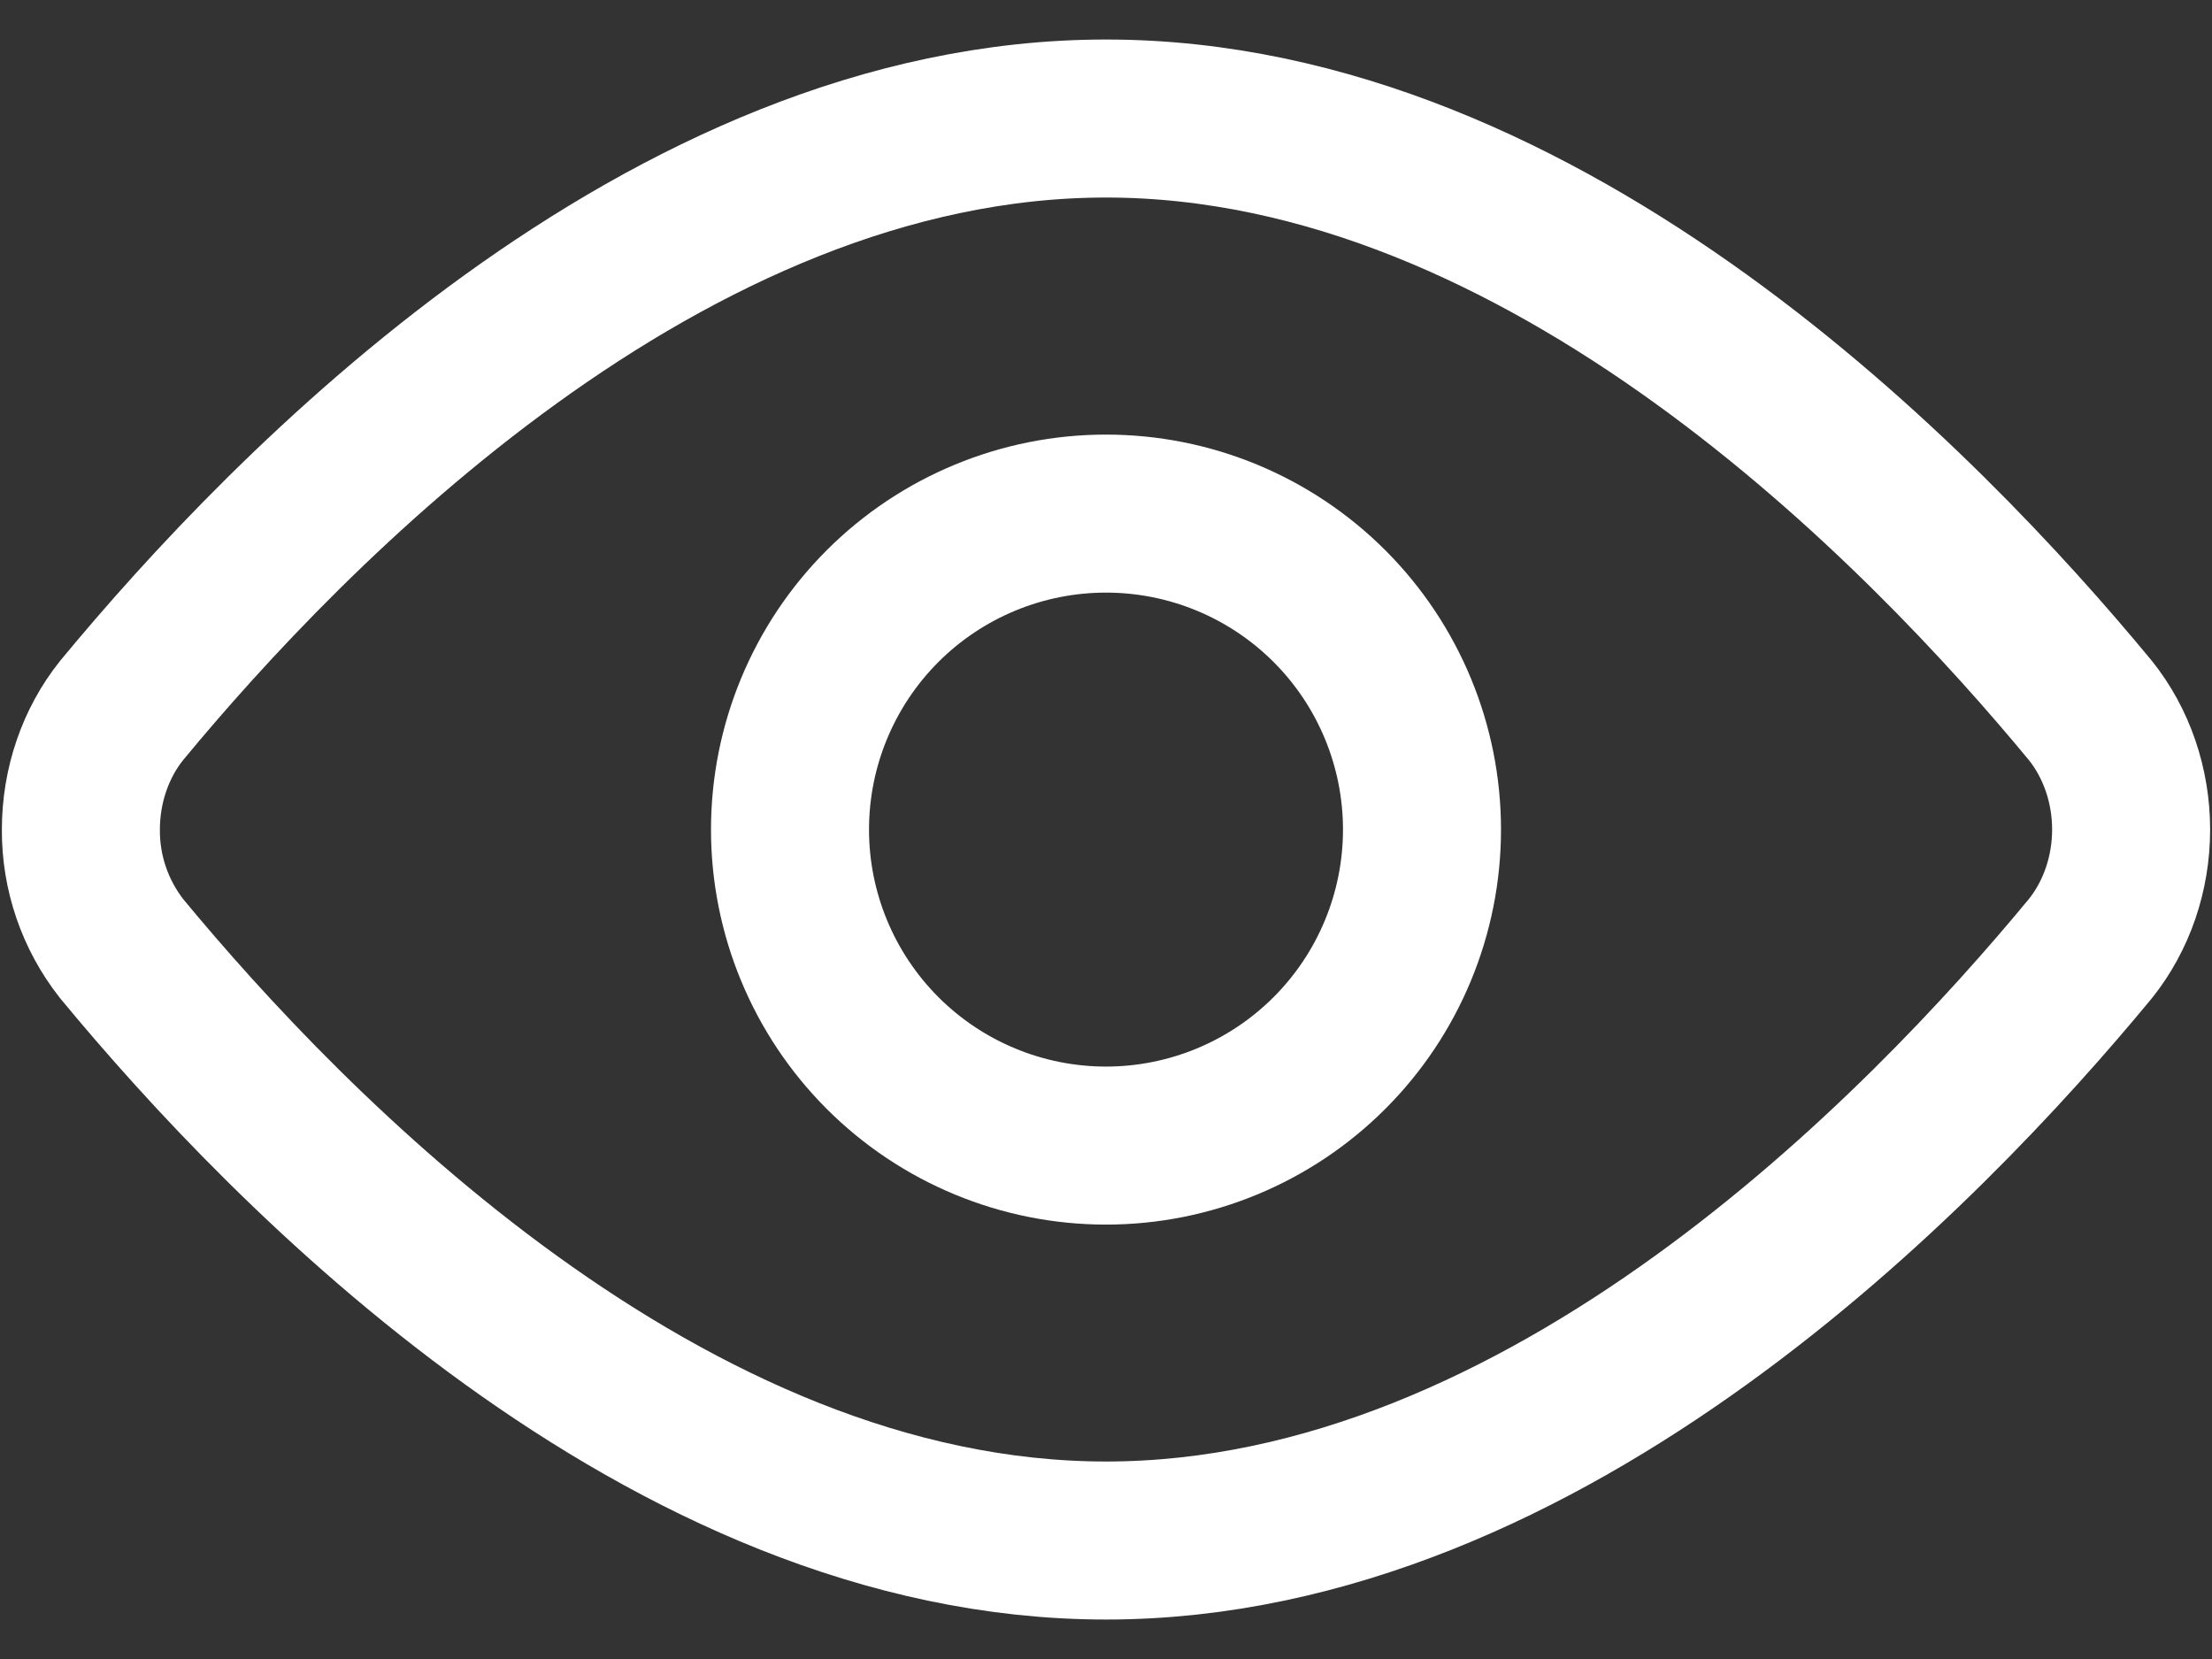 <svg width="48" height="36" viewBox="0 0 48 36" fill="none" xmlns="http://www.w3.org/2000/svg">
<rect x="0" y="0" width="48" height="36" fill="#333333" stroke="none"/>
<path d="M45.36 15.416C45.929 16.125 46.245 17.048 46.245 18.001C46.245 18.957 45.929 19.876 45.36 20.586C41.76 24.944 33.566 33.429 24 33.429C14.434 33.429 6.24 24.944 2.64 20.586C2.061 19.849 1.749 18.938 1.755 18.001C1.755 17.048 2.071 16.125 2.64 15.416C6.24 11.058 14.434 2.572 24 2.572C33.566 2.572 41.76 11.058 45.36 15.416Z" stroke="white" stroke-width="3.429" stroke-linecap="round" stroke-linejoin="round"/>
<path d="M24 24.859C25.819 24.859 27.563 24.136 28.849 22.85C30.135 21.564 30.857 19.82 30.857 18.002C30.857 16.183 30.135 14.439 28.849 13.153C27.563 11.867 25.819 11.145 24 11.145C22.182 11.145 20.437 11.867 19.151 13.153C17.866 14.439 17.143 16.183 17.143 18.002C17.143 19.82 17.866 21.564 19.151 22.85C20.437 24.136 22.182 24.859 24 24.859Z" stroke="white" stroke-width="3.429" stroke-linecap="round" stroke-linejoin="round"/>
</svg>
